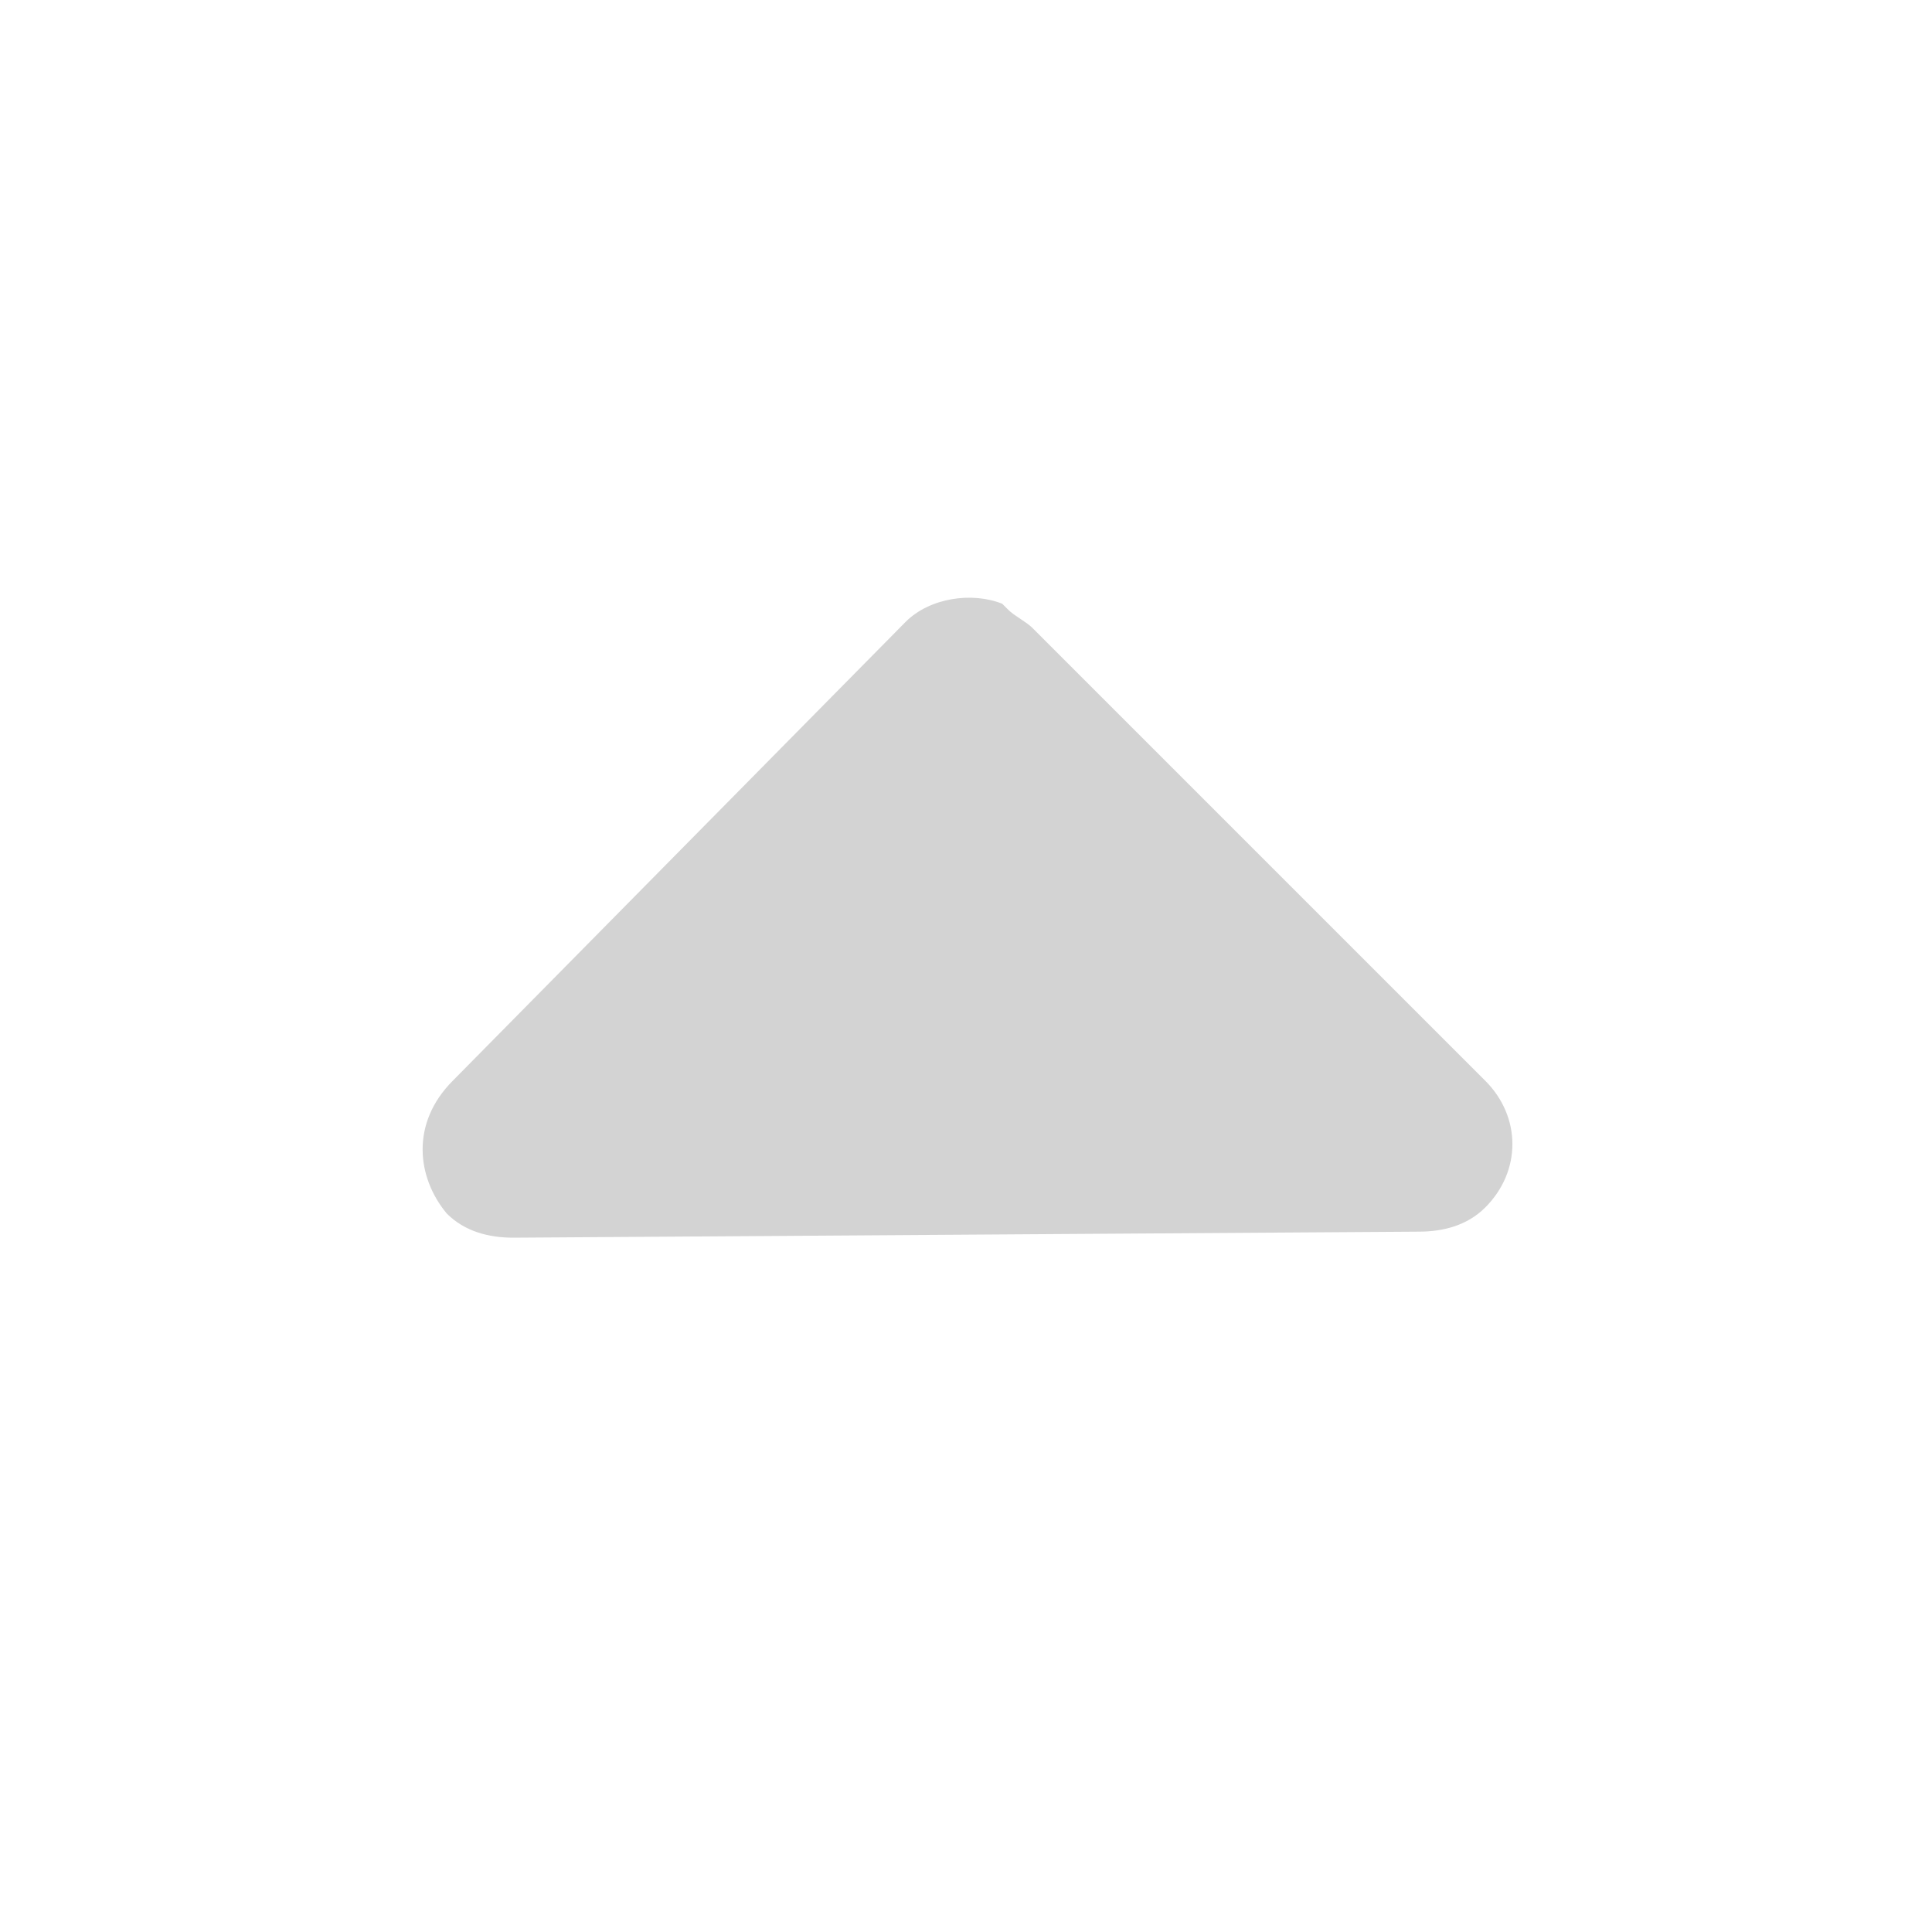 <?xml version="1.0" standalone="no"?><!DOCTYPE svg PUBLIC "-//W3C//DTD SVG 1.1//EN" "http://www.w3.org/Graphics/SVG/1.1/DTD/svg11.dtd"><svg t="1599666688373" class="icon" viewBox="0 0 1024 1024" version="1.1" xmlns="http://www.w3.org/2000/svg" p-id="7985" width="16" height="16" xmlns:xlink="http://www.w3.org/1999/xlink"><defs><style type="text/css"></style></defs><path d="M236.8 643.2c9.6 9.6 22.4 12.8 35.2 12.8l480-3.2c12.8 0 25.6-3.2 35.2-12.8 19.2-19.2 19.2-48 0-67.2l-240-240c-3.2-3.2-9.6-6.4-12.8-9.6l-3.2-3.2c-16-6.4-38.4-3.2-51.2 9.6l-240 243.2c-22.4 22.4-19.2 51.2-3.2 70.4z" p-id="7986" fill="#D3d3d3"></path></svg>